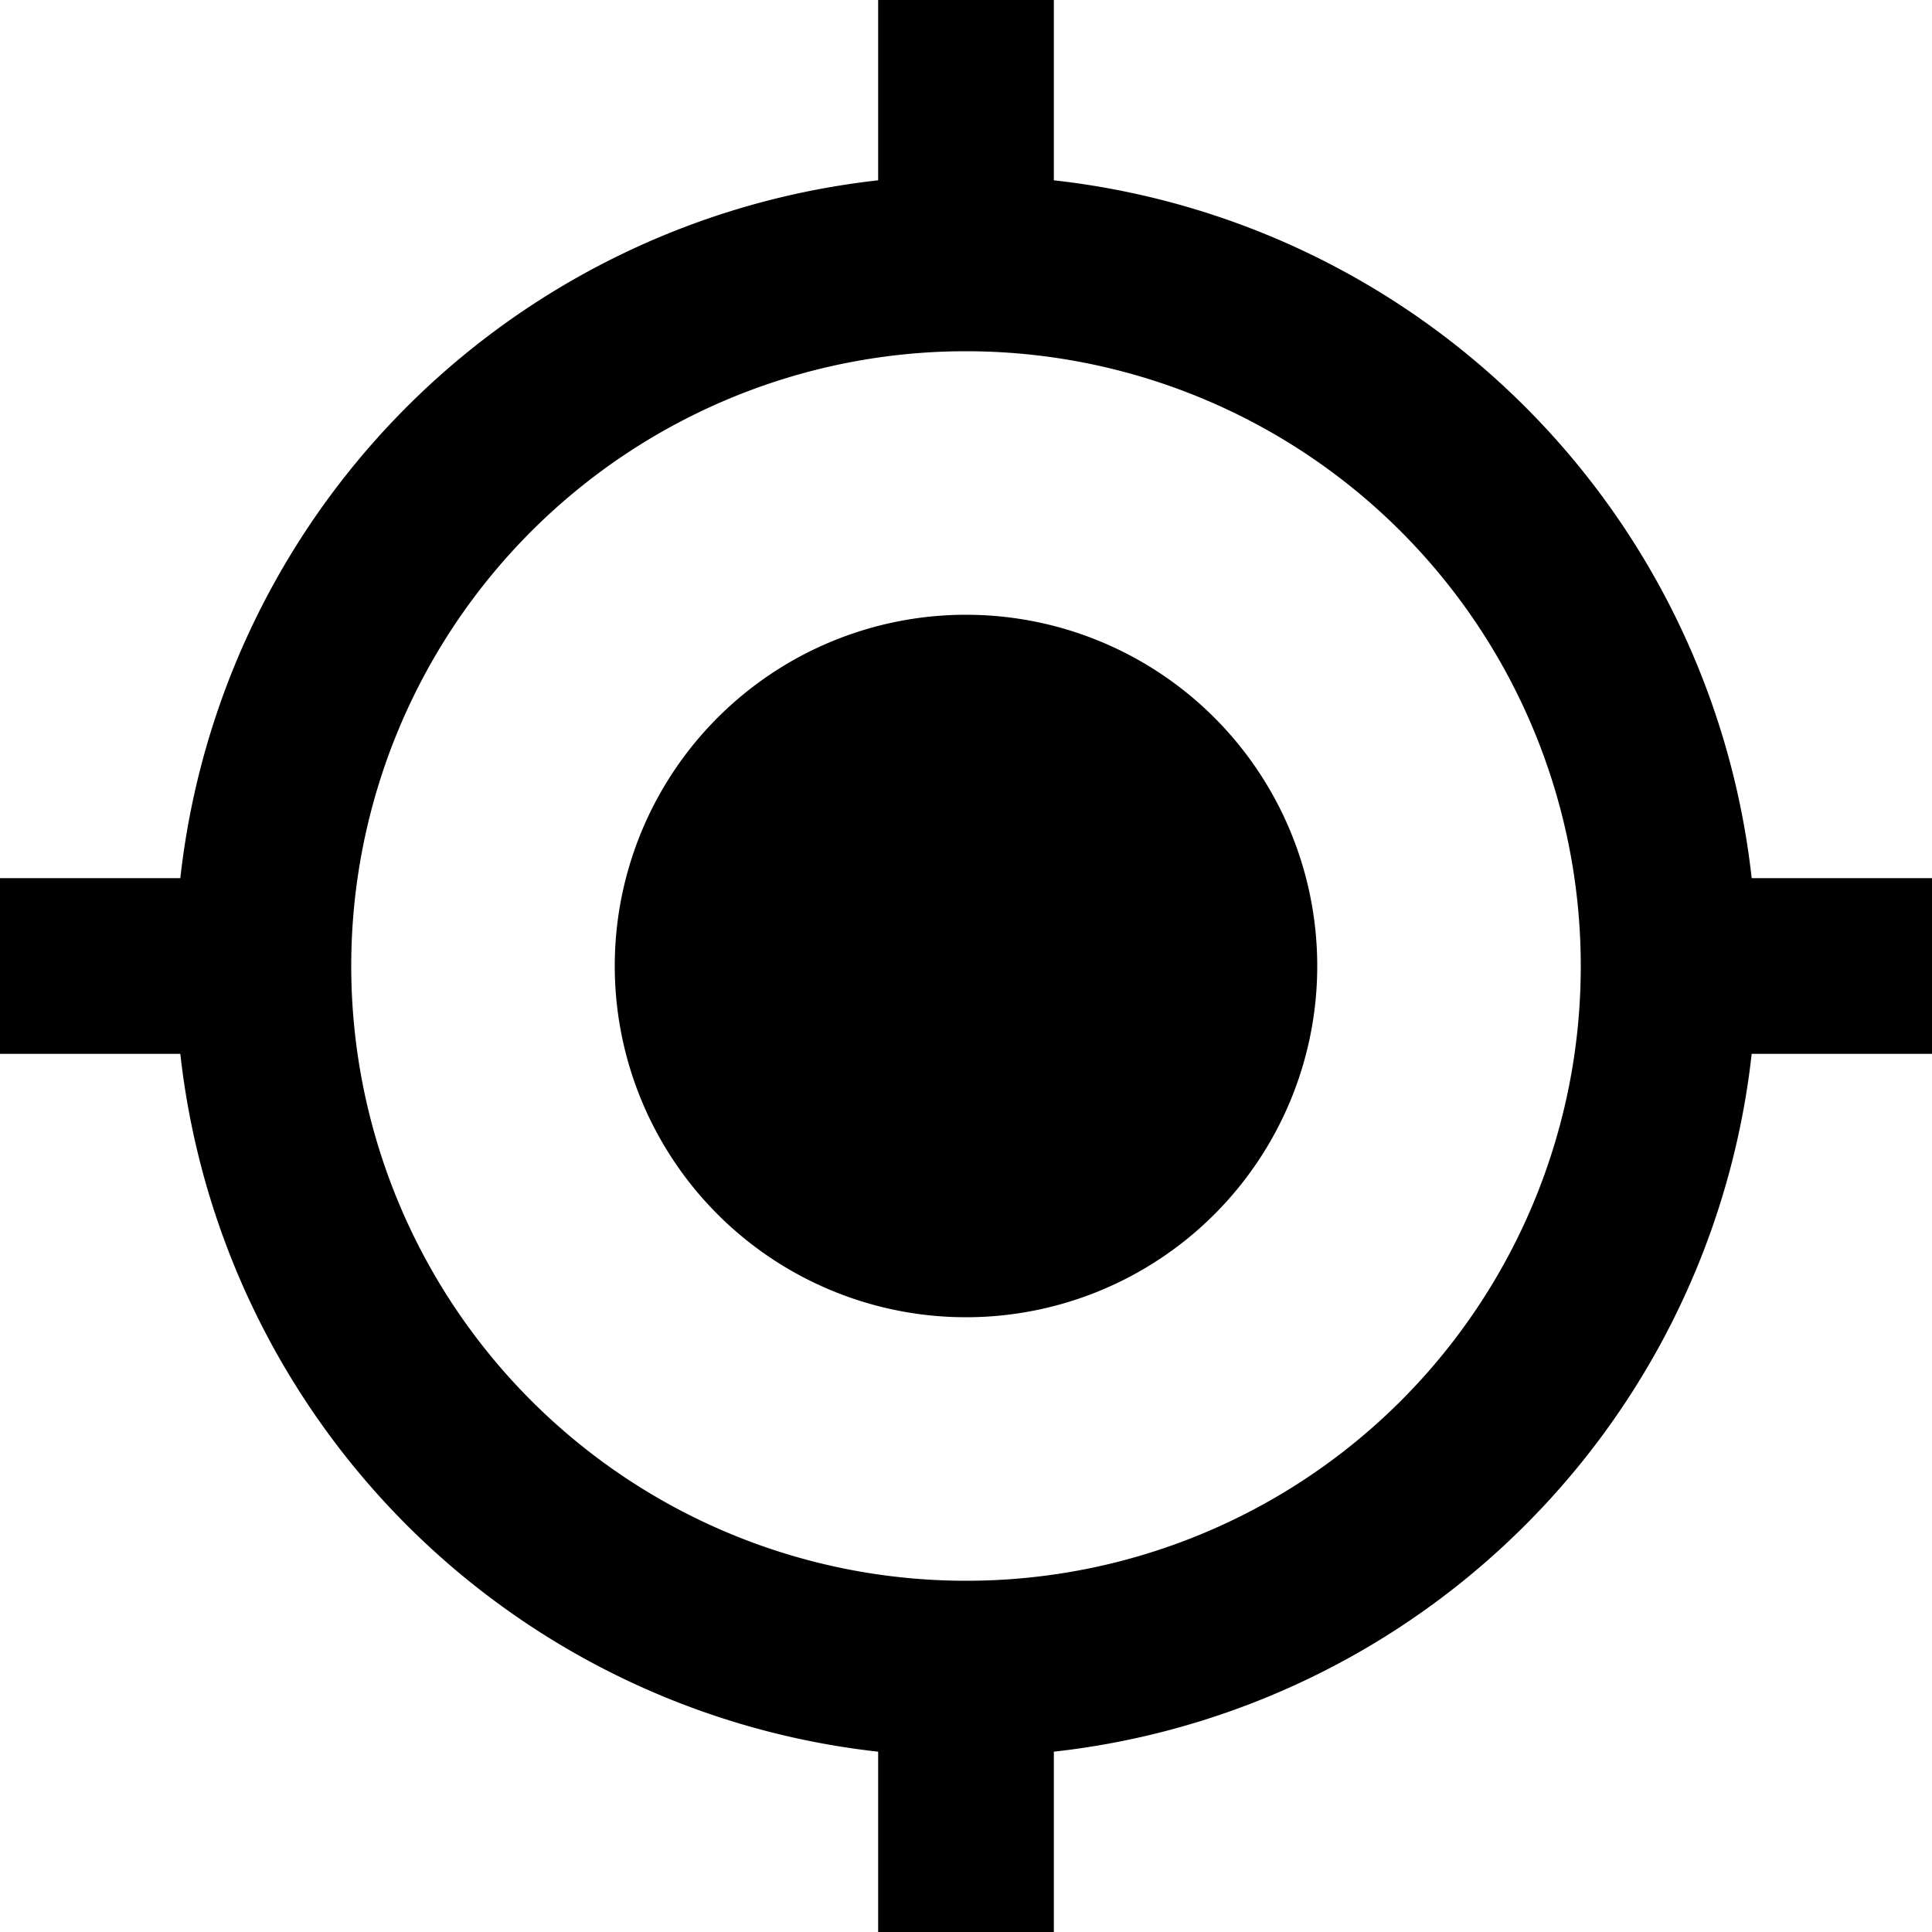 <svg xmlns="http://www.w3.org/2000/svg" width="15" height="15" viewBox="0 0 15 15">
  <path id="Icon_material-my-location" data-name="Icon material-my-location" d="M9,6.273A2.727,2.727,0,1,0,11.727,9,2.727,2.727,0,0,0,9,6.273Zm6.1,2.045A6.132,6.132,0,0,0,9.682,2.9V1.5H8.318V2.9A6.132,6.132,0,0,0,2.9,8.318H1.5V9.682H2.9A6.132,6.132,0,0,0,8.318,15.1v1.4H9.682V15.1A6.132,6.132,0,0,0,15.1,9.682h1.4V8.318ZM9,13.773A4.773,4.773,0,1,1,13.773,9,4.769,4.769,0,0,1,9,13.773Z" transform="translate(-1.5 -1.5)"/>
</svg>
